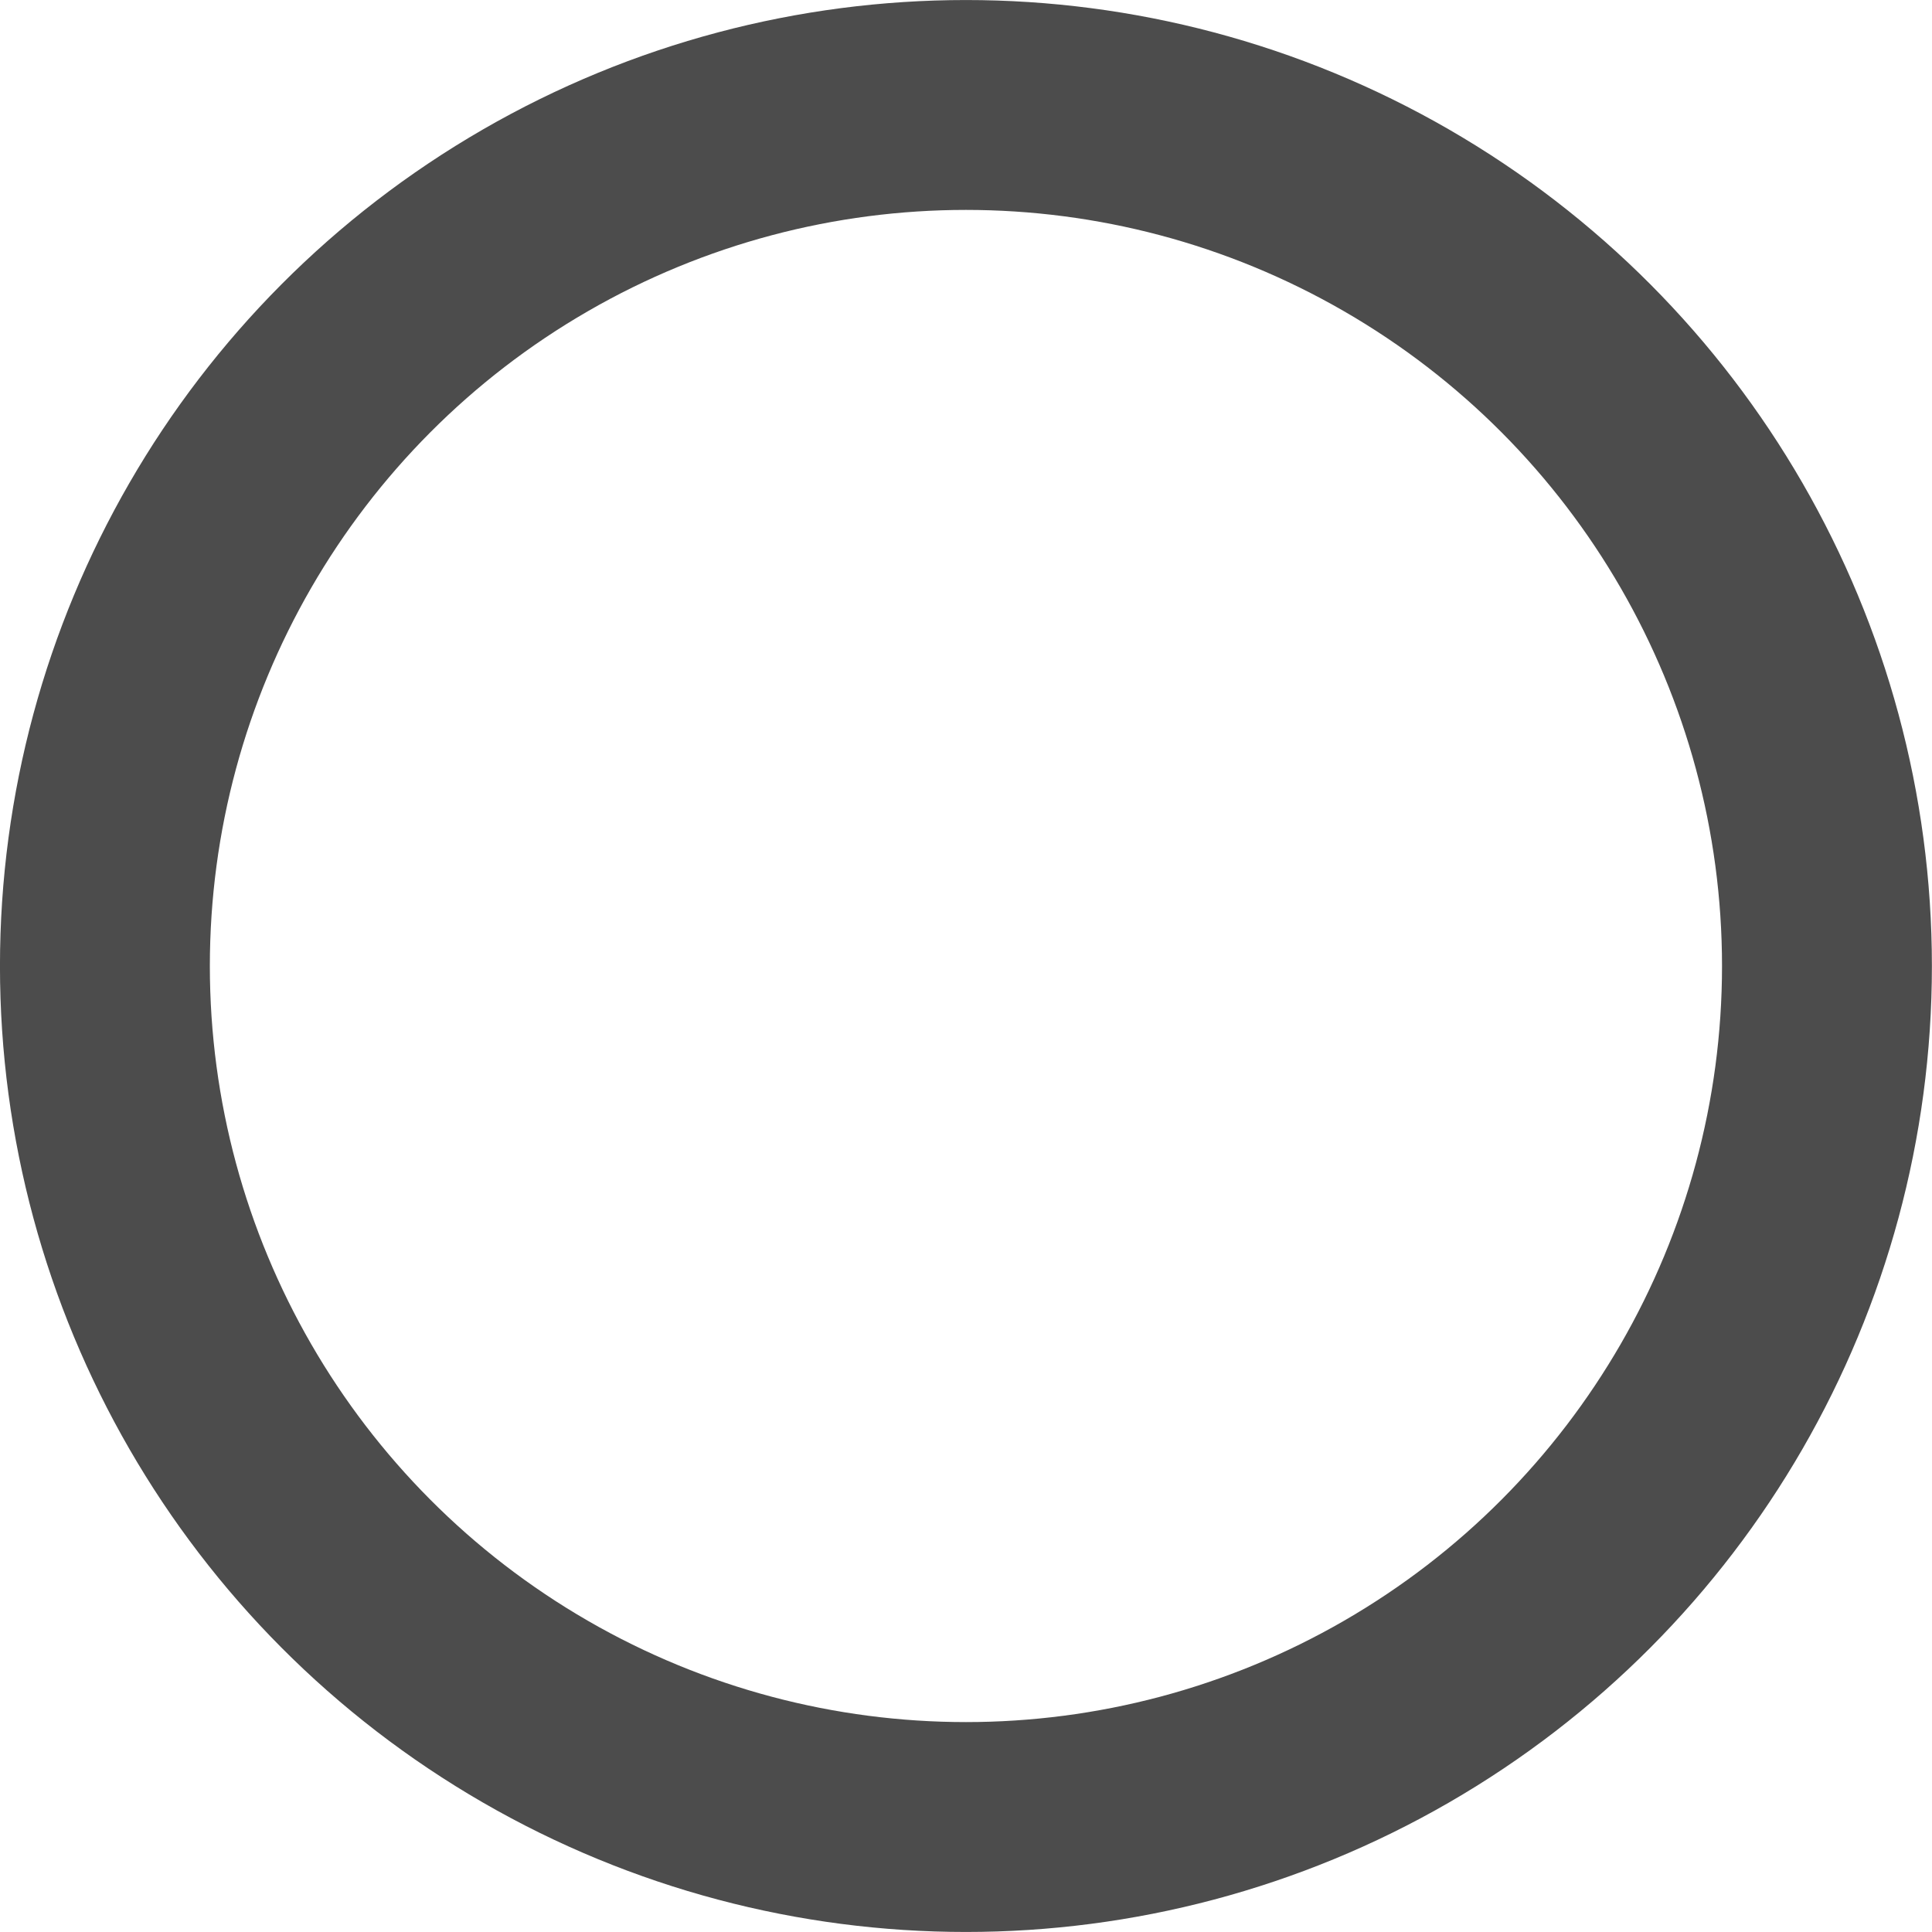 <?xml version="1.0" encoding="UTF-8" standalone="no"?>
<svg
   xmlns:dc="http://purl.org/dc/elements/1.1/"
   xmlns:cc="http://creativecommons.org/ns#"
   xmlns:rdf="http://www.w3.org/1999/02/22-rdf-syntax-ns#"
   xmlns:svg="http://www.w3.org/2000/svg"
   xmlns="http://www.w3.org/2000/svg"
   xmlns:sodipodi="http://sodipodi.sourceforge.net/DTD/sodipodi-0.dtd"
   xmlns:inkscape="http://www.inkscape.org/namespaces/inkscape"
   inkscape:version="1.0 (4035a4fb49, 2020-05-01)"
   sodipodi:docname="empty.svg"
   id="svg8"
   version="1.1"
   viewBox="0 0 29.3 29.3"
   height="29.3mm"
   width="29.3mm">
  <defs
     id="defs2" />
  <sodipodi:namedview
     inkscape:window-maximized="0"
     inkscape:window-y="0"
     inkscape:window-x="2102"
     inkscape:window-height="1040"
     inkscape:window-width="1418"
     showgrid="false"
     inkscape:document-rotation="0"
     inkscape:current-layer="layer1"
     inkscape:document-units="mm"
     inkscape:cy="107.02361"
     inkscape:cx="93.666461"
     inkscape:zoom="3.959798"
     inkscape:pageshadow="2"
     inkscape:pageopacity="0.0"
     borderopacity="1.0"
     bordercolor="#666666"
     pagecolor="#ffffff"
     id="base" />
  <g
     transform="translate(-47.242,-80.262)"
     id="layer1"
     inkscape:groupmode="layer"
     inkscape:label="Layer 1">
    <ellipse
       ry="13.058"
       rx="13.058"
       cy="94.912"
       cx="61.891"
       id="path10"
       style="opacity:0.7;fill:none;fill-opacity:0.9;fill-rule:evenodd;stroke:#000000;stroke-width:3.183;stroke-miterlimit:4;stroke-dasharray:none;stroke-opacity:1" />
  </g>
</svg>
